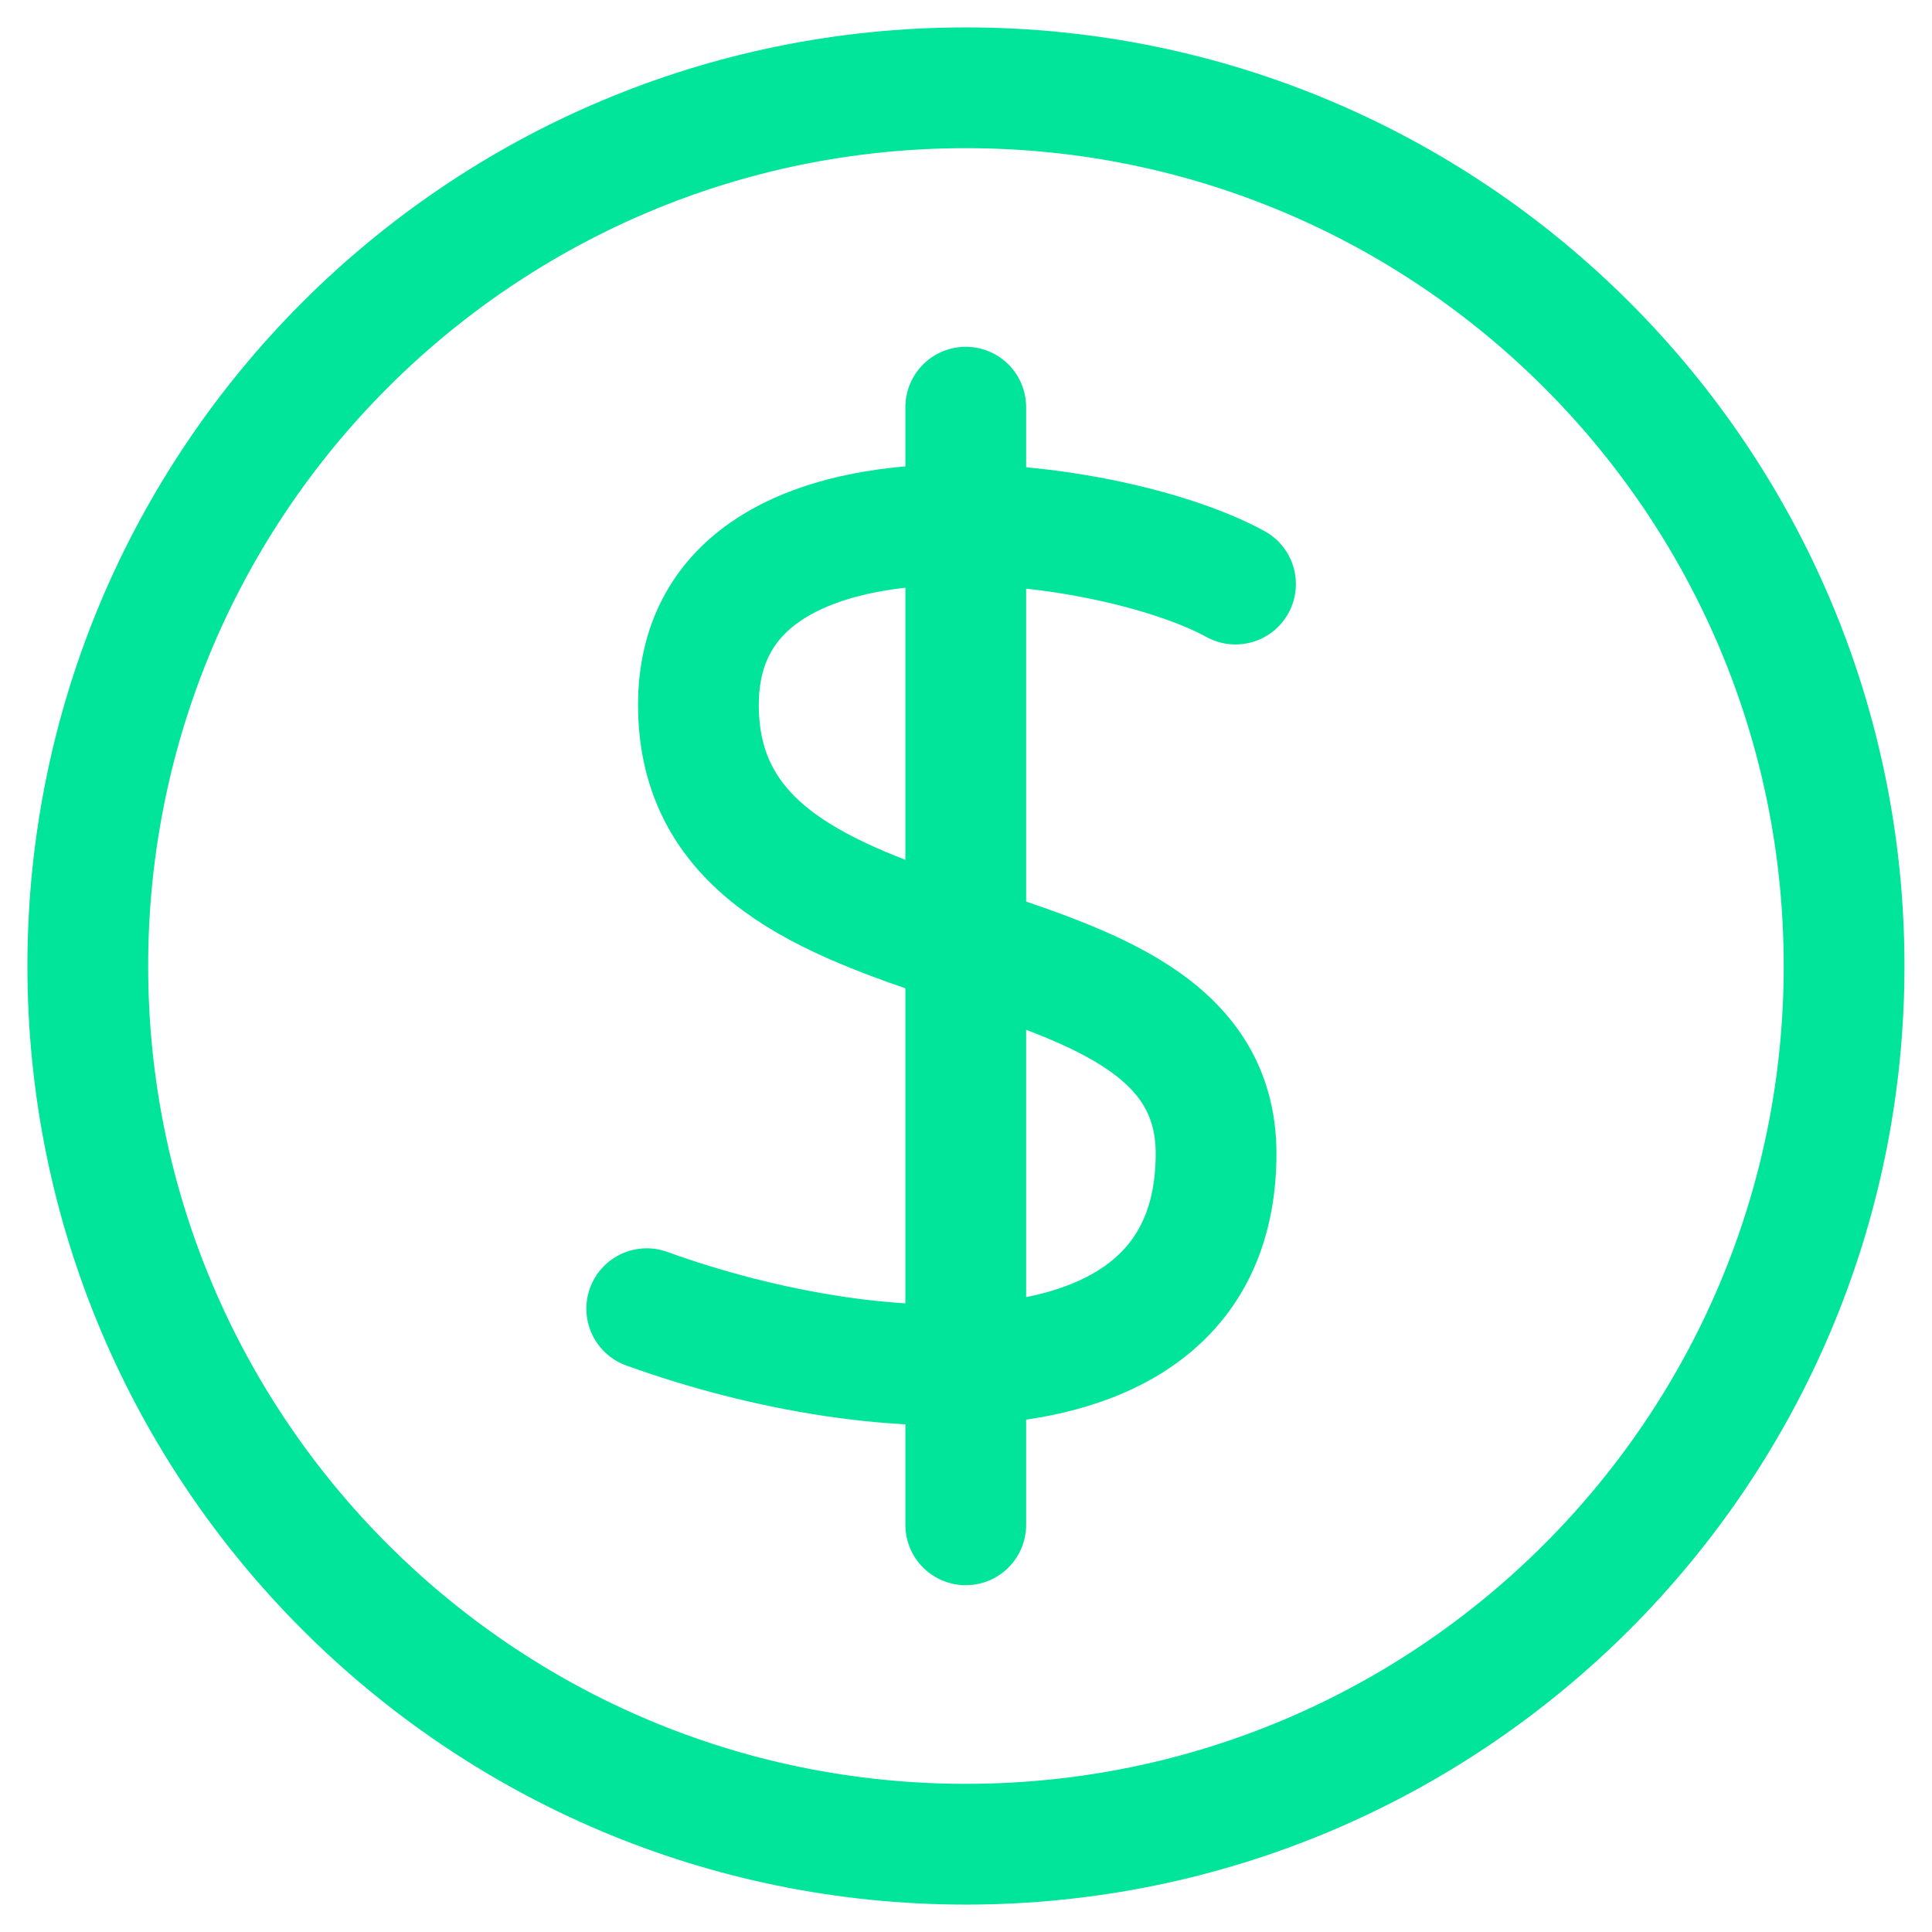 <svg width="16" height="16" viewBox="0 0 16 16" fill="none" xmlns="http://www.w3.org/2000/svg">
<g clip-path="url(#clip0_1633_7294)">
<path d="M7.999 15.273C12.016 15.273 15.272 12.016 15.272 8C15.272 3.983 12.016 0.727 7.999 0.727C3.983 0.727 0.727 3.983 0.727 8C0.727 12.016 3.983 15.273 7.999 15.273Z" stroke="#00E599" stroke-linecap="round" stroke-linejoin="round"/>
<path d="M7.998 3.372V12.628" stroke="#00E599" stroke-linecap="round" stroke-linejoin="round"/>
<path d="M10.232 4.837C9.16 4.248 5.784 3.808 5.784 5.838C5.784 8.267 10.071 7.409 10.071 9.553C10.071 11.696 7.285 11.535 5.356 10.838" stroke="#00E599" stroke-linecap="round" stroke-linejoin="round"/>
</g>
<defs>
<clipPath id="clip0_1633_7294">
<rect width="16" height="16" fill="white"/>
</clipPath>
</defs>
</svg>
